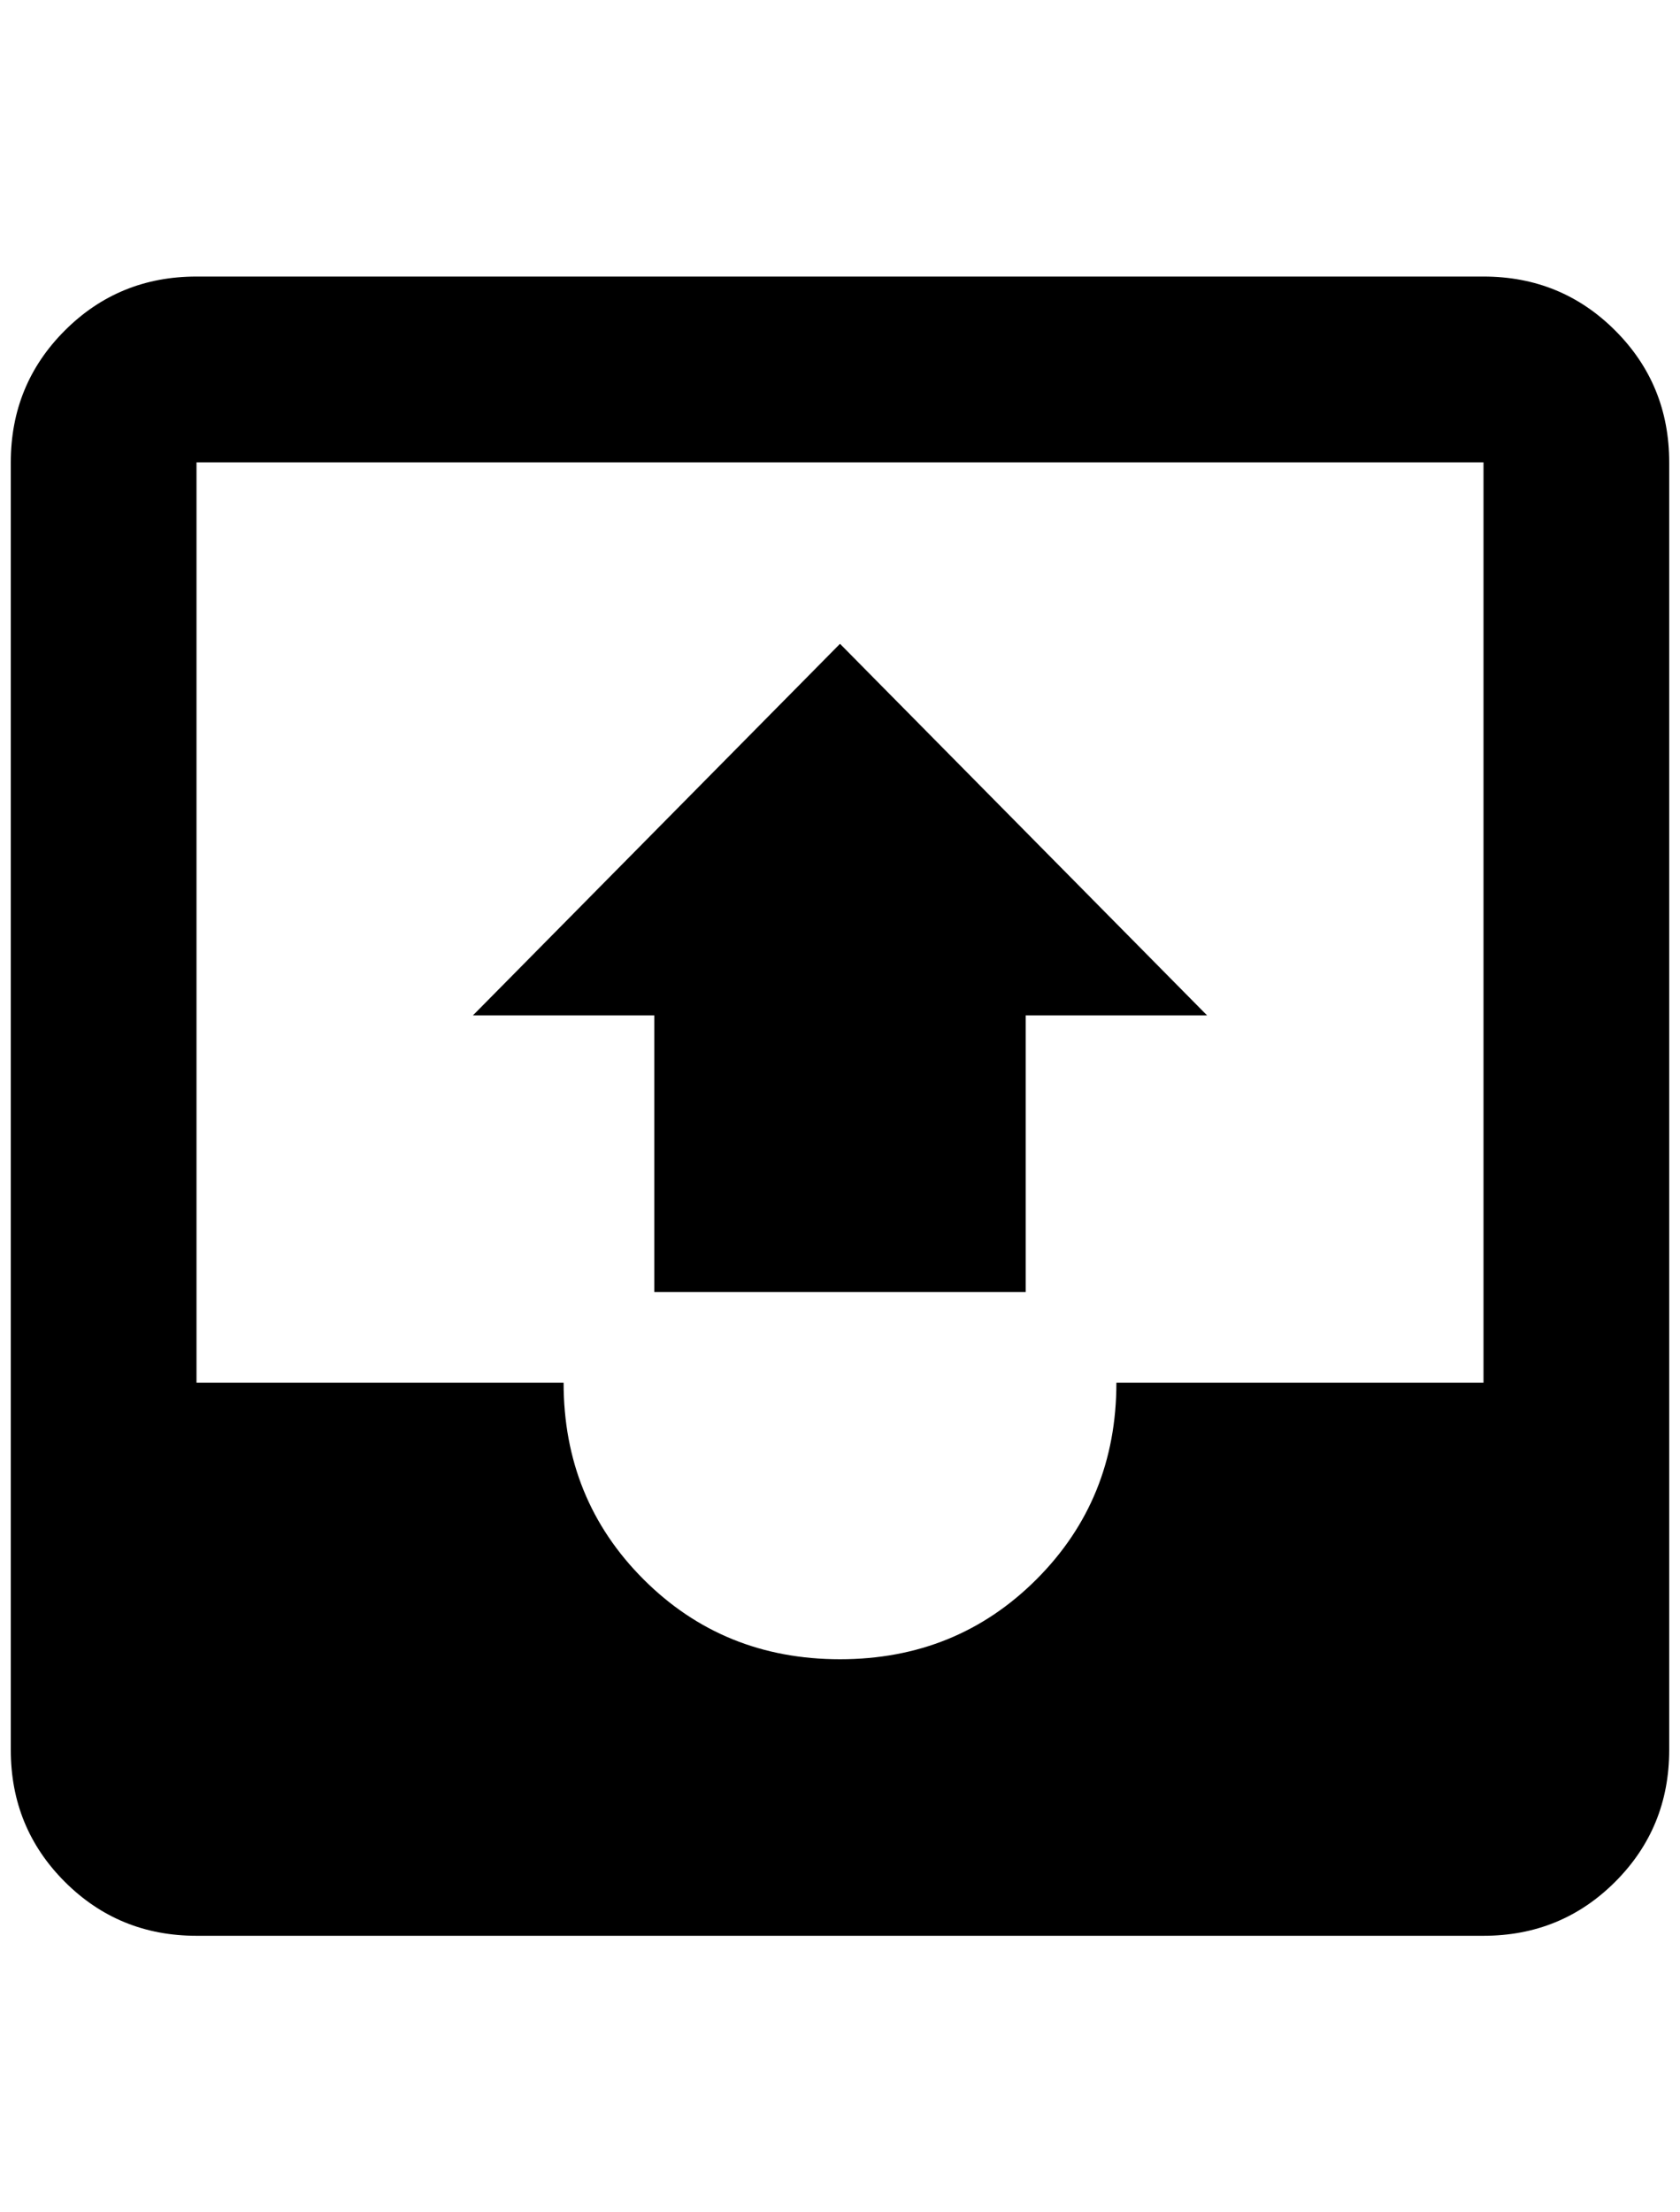 <?xml version="1.0" standalone="no"?>
<!DOCTYPE svg PUBLIC "-//W3C//DTD SVG 1.1//EN" "http://www.w3.org/Graphics/SVG/1.1/DTD/svg11.dtd" >
<svg xmlns="http://www.w3.org/2000/svg" xmlns:xlink="http://www.w3.org/1999/xlink" version="1.1" viewBox="-10 0 1556 2048">
   <path fill="currentColor"
d="M940 1196h-344v-256h-168l340 -344l340 344h-168v256zM1108 940zM172 1280v-852h1192v852h-340q0 108 -74 182t-182 74t-182 -74t-74 -182h-340zM1364 256h-1192q-72 0 -122 50t-50 122v1192q0 72 50 122t122 50h1192q72 0 122 -50t50 -122v-1192q0 -72 -50 -122
t-122 -50z" />
</svg>
